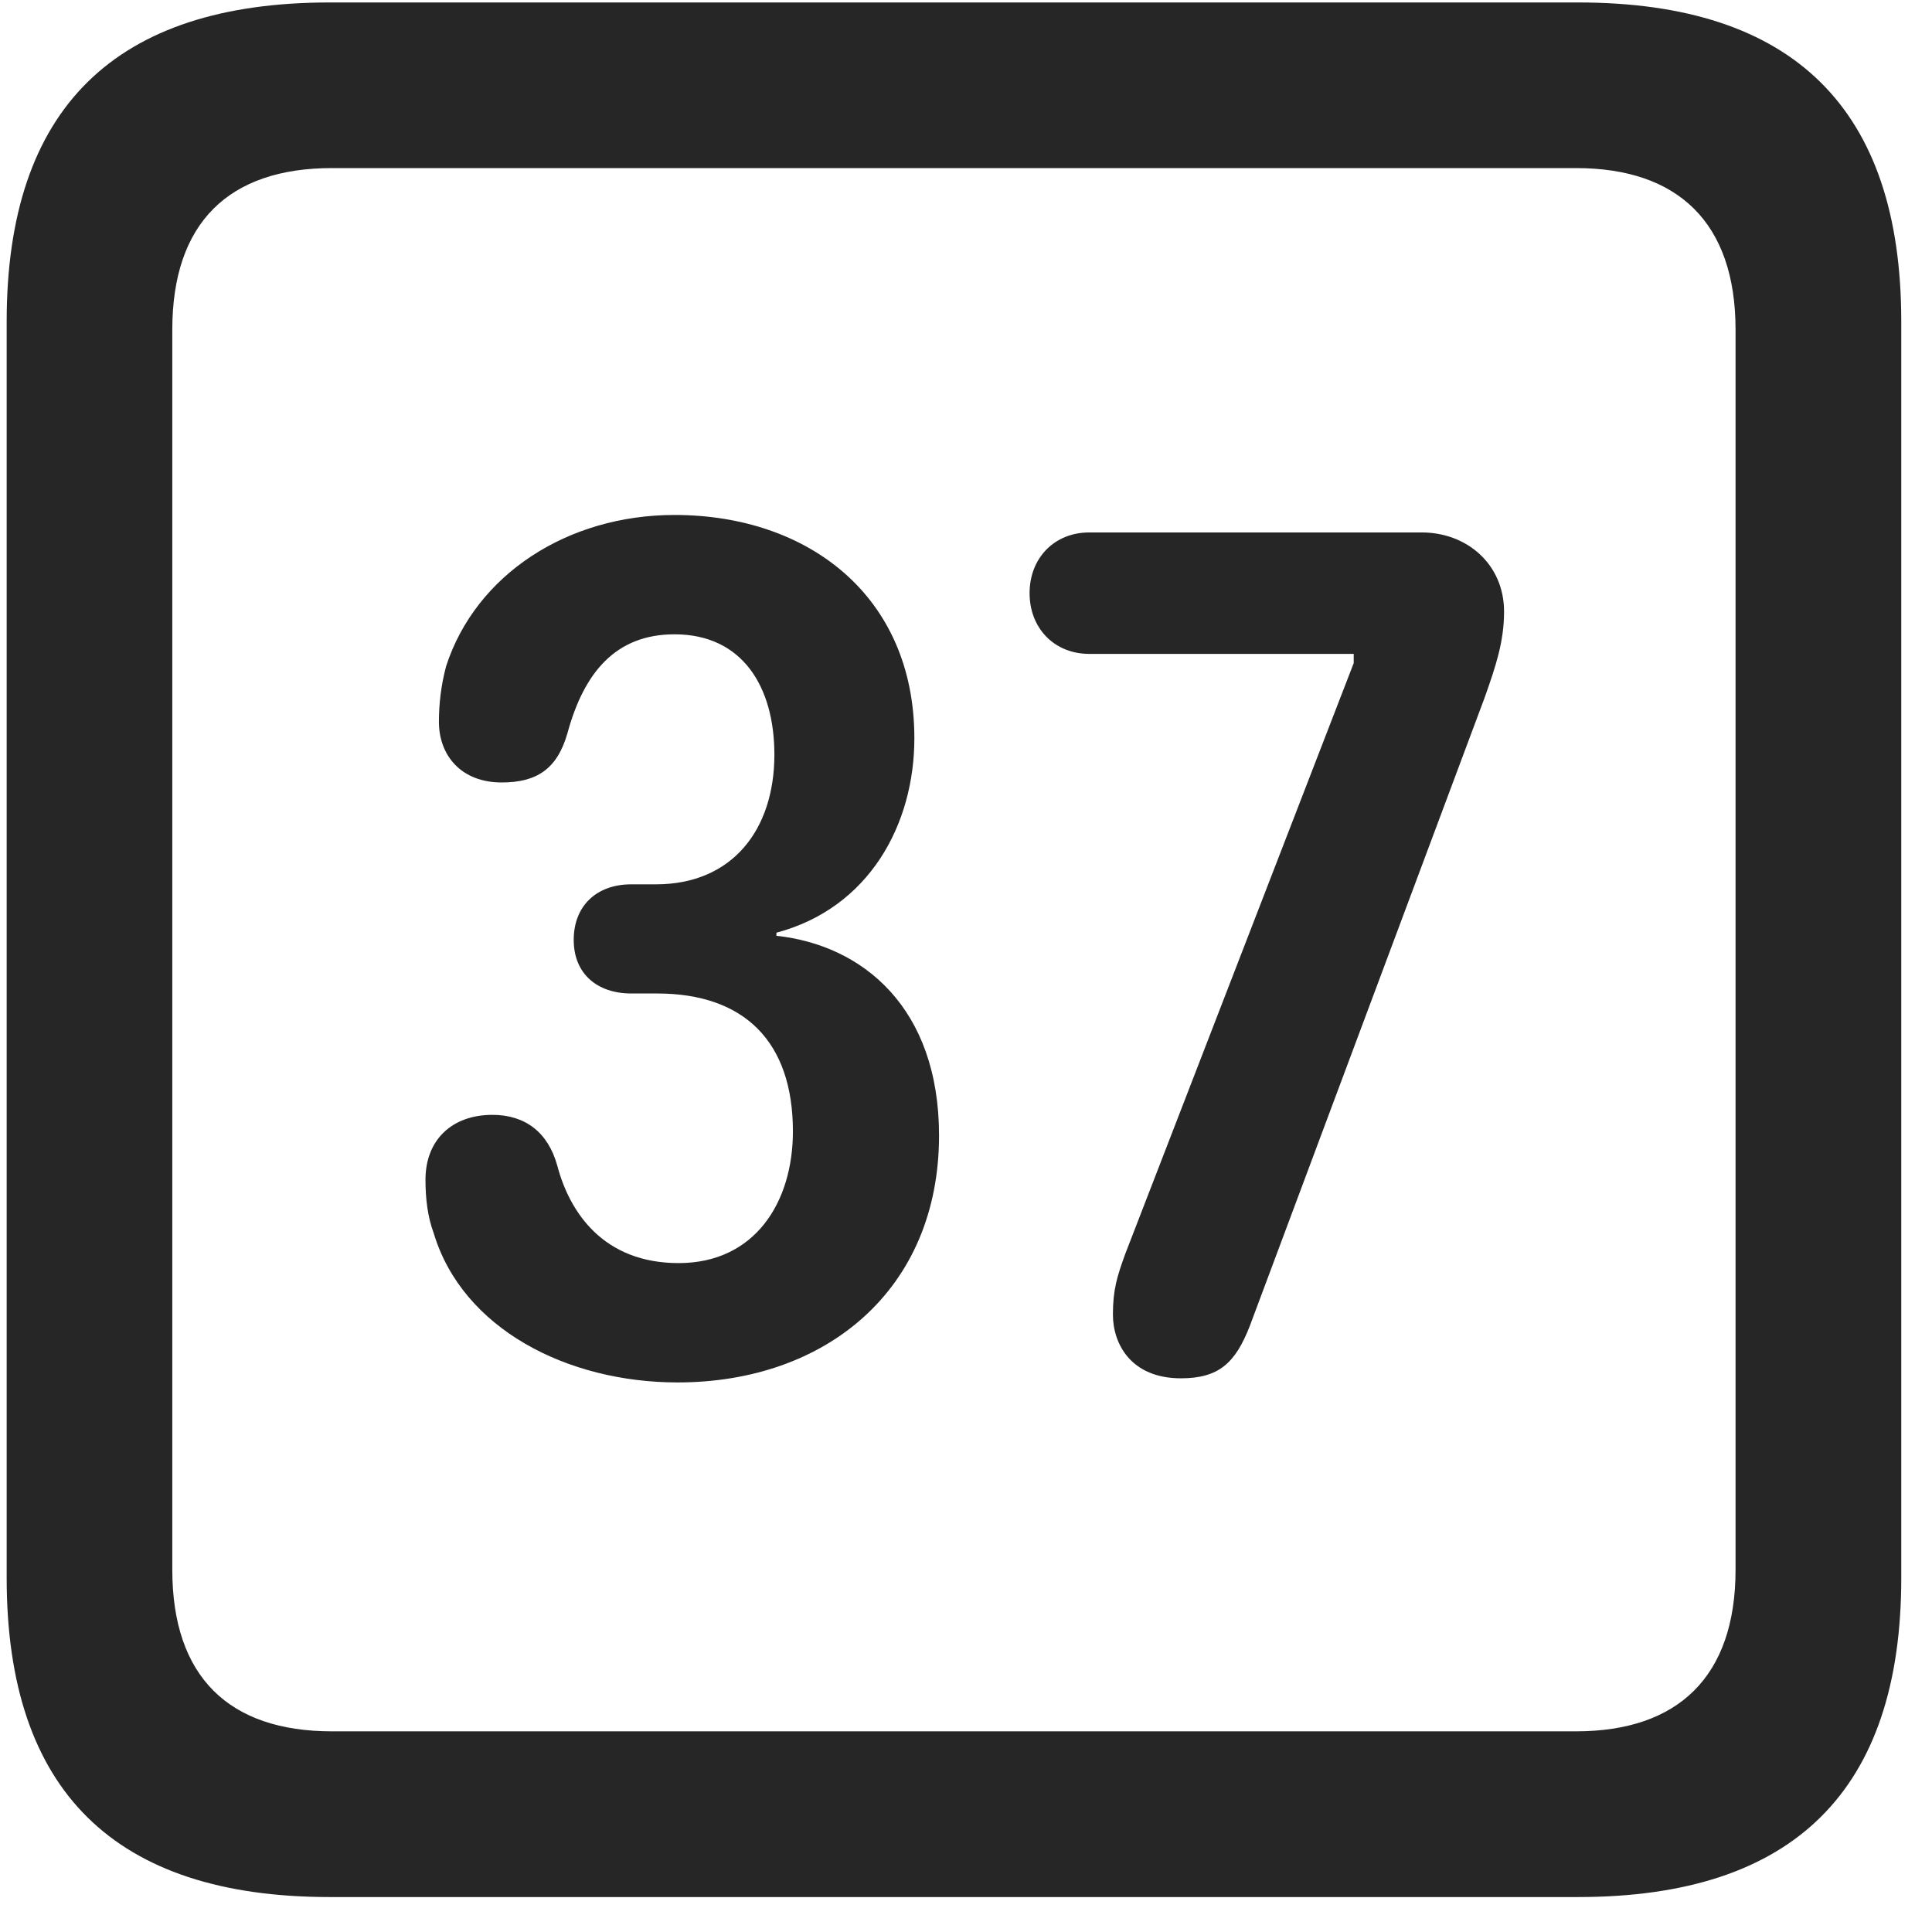 <svg width="22" height="22" viewBox="0 0 22 22" fill="none" xmlns="http://www.w3.org/2000/svg">
<g clip-path="url(#clip0_2207_27316)">
<path d="M3.755 21.602H17.97C20.431 21.602 21.65 20.383 21.65 17.969V3.66C21.65 1.246 20.431 0.028 17.97 0.028H3.755C1.306 0.028 0.076 1.235 0.076 3.66V17.969C0.076 20.395 1.306 21.602 3.755 21.602ZM3.779 19.715C2.607 19.715 1.962 19.094 1.962 17.875V3.754C1.962 2.535 2.607 1.914 3.779 1.914H17.947C19.107 1.914 19.763 2.535 19.763 3.754V17.875C19.763 19.094 19.107 19.715 17.947 19.715H3.779Z" fill="black" fill-opacity="0.85"/>
<path d="M7.716 15.742C9.404 15.742 10.693 14.688 10.693 12.93C10.693 11.477 9.826 10.762 8.841 10.656V10.621C9.896 10.34 10.412 9.391 10.412 8.406C10.412 6.789 9.205 5.864 7.681 5.864C6.462 5.864 5.419 6.543 5.08 7.586C5.021 7.809 4.998 8.02 4.998 8.219C4.998 8.606 5.255 8.91 5.712 8.91C6.111 8.91 6.345 8.758 6.462 8.348C6.65 7.656 7.013 7.223 7.681 7.223C8.455 7.223 8.818 7.821 8.818 8.594C8.818 9.449 8.337 10.07 7.47 10.07H7.189C6.791 10.07 6.533 10.317 6.533 10.703C6.533 11.09 6.802 11.313 7.189 11.313H7.482C8.478 11.313 9.029 11.864 9.029 12.883C9.029 13.692 8.595 14.383 7.728 14.383C6.873 14.383 6.486 13.809 6.345 13.27C6.24 12.895 5.982 12.695 5.607 12.695C5.15 12.695 4.845 12.977 4.845 13.434C4.845 13.645 4.869 13.856 4.939 14.043C5.267 15.133 6.462 15.742 7.716 15.742ZM13.447 15.695C13.88 15.695 14.068 15.52 14.232 15.098L16.904 7.949C17.033 7.586 17.127 7.305 17.127 6.965C17.127 6.426 16.705 6.063 16.189 6.063H12.404C12.005 6.063 11.724 6.356 11.724 6.754C11.724 7.153 12.005 7.446 12.404 7.446H15.415V7.551L12.814 14.277C12.72 14.535 12.673 14.688 12.673 14.969C12.673 15.309 12.884 15.695 13.447 15.695Z" fill="black" fill-opacity="0.85"/>
</g>
<defs>
<clipPath id="clip0_2207_27316">
<rect width="21.574" height="21.598" fill="white" transform="translate(0.076 0.004)"/>
</clipPath>
</defs>
</svg>
